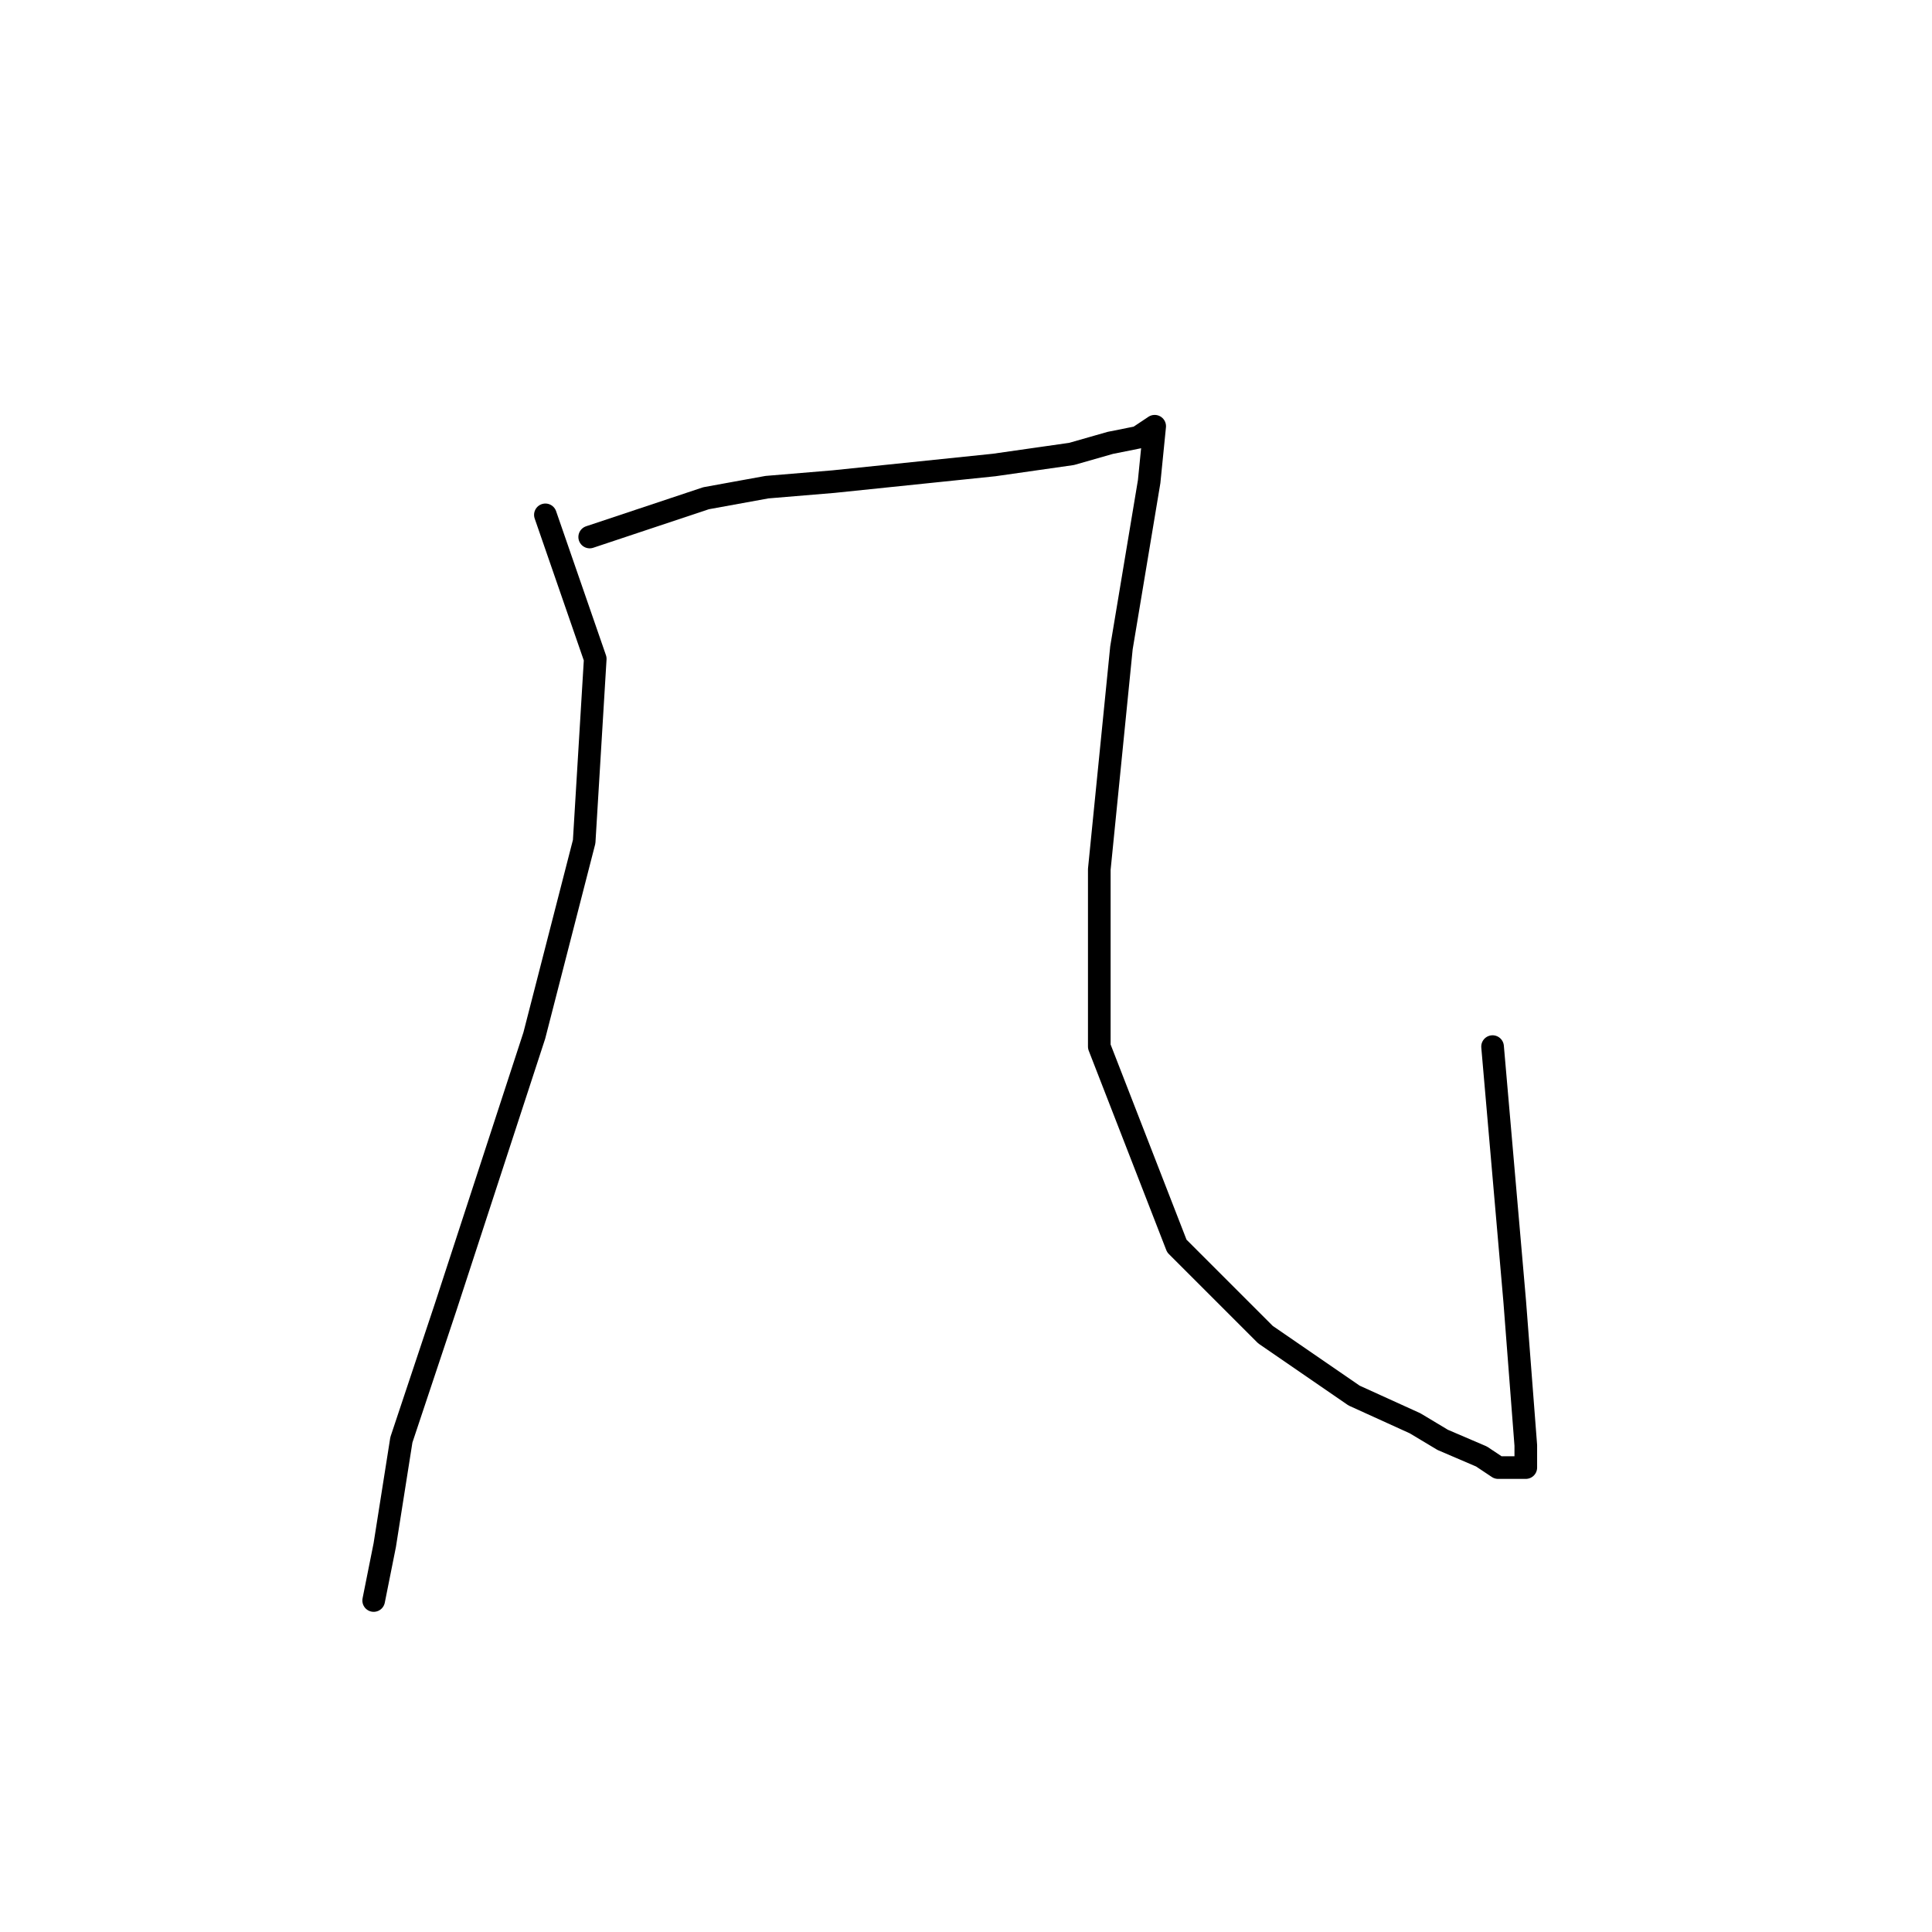 <?xml version="1.0" standalone="no"?>
    <svg width="256" height="256" xmlns="http://www.w3.org/2000/svg" version="1.1">
    <polyline stroke="black" stroke-width="3" stroke-linecap="round" fill="transparent" stroke-linejoin="round" points="72.267 68.221 78.872 87.304 77.405 111.525 70.799 137.213 59.056 173.177 53.184 190.791 50.982 204.736 49.514 212.076 49.514 212.076 " />
        <polyline stroke="black" stroke-width="3" stroke-linecap="round" fill="transparent" stroke-linejoin="round" points="78.138 71.157 93.552 66.02 101.625 64.552 110.432 63.818 131.717 61.616 141.992 60.148 147.13 58.68 150.8 57.946 153.002 56.478 152.268 63.818 148.598 85.836 145.662 115.194 145.662 138.681 155.937 165.103 167.681 176.846 179.424 184.92 187.497 188.59 191.167 190.791 196.305 192.993 198.507 194.461 200.708 194.461 201.442 194.461 202.176 194.461 202.176 191.525 200.708 172.443 197.773 138.681 197.773 138.681 " />
        </svg>